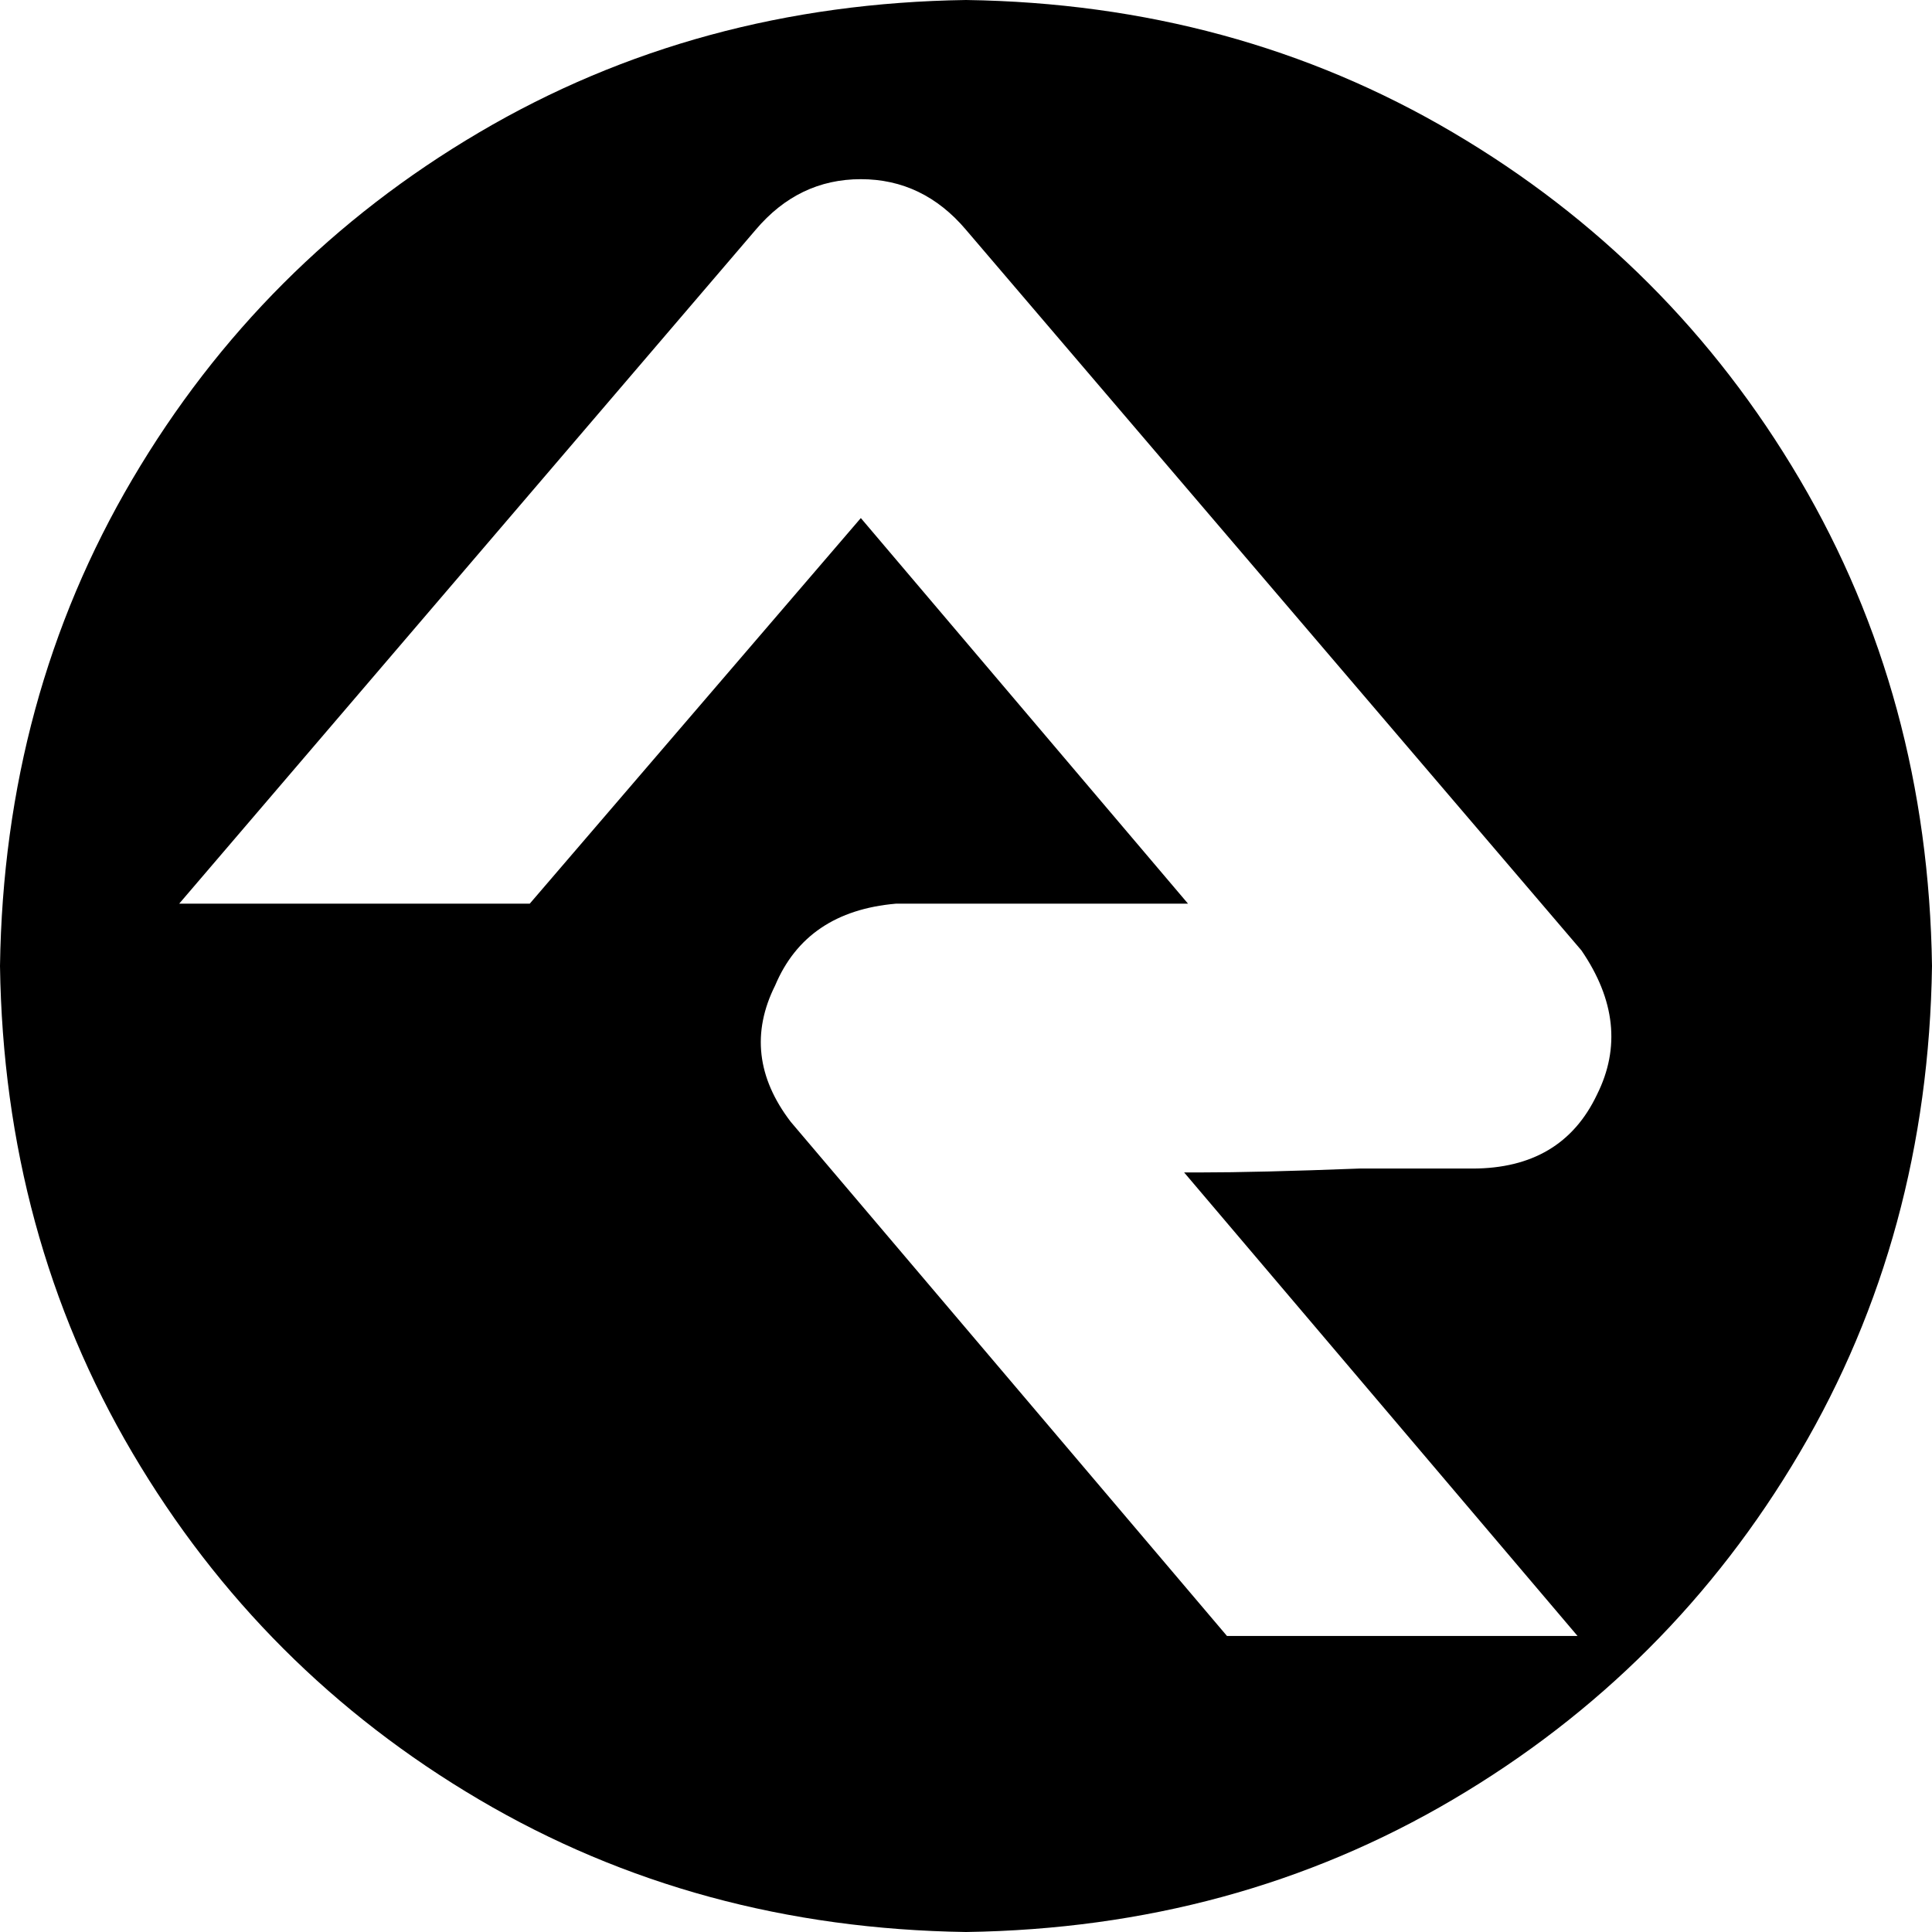 <svg xmlns="http://www.w3.org/2000/svg" viewBox="0 0 512 512">
  <path d="M 256 0 Q 184.774 1.032 126.968 35.097 L 126.968 35.097 L 126.968 35.097 Q 69.161 69.161 35.097 126.968 L 35.097 126.968 L 35.097 126.968 Q 1.032 184.774 0 256 Q 1.032 327.226 35.097 385.032 Q 69.161 442.839 126.968 476.903 Q 184.774 510.968 256 512 Q 327.226 510.968 385.032 476.903 Q 442.839 442.839 476.903 385.032 Q 510.968 327.226 512 256 Q 510.968 184.774 476.903 126.968 Q 442.839 69.161 385.032 35.097 Q 327.226 1.032 256 0 L 256 0 Z M 418.065 433.548 L 325.161 433.548 L 418.065 433.548 L 325.161 433.548 L 209.548 297.29 L 209.548 297.29 Q 196.129 279.742 205.419 261.161 Q 213.677 241.548 237.419 239.484 L 314.839 239.484 L 314.839 239.484 L 228.129 137.29 L 228.129 137.29 L 140.387 239.484 L 140.387 239.484 L 47.484 239.484 L 47.484 239.484 L 200.258 60.903 L 200.258 60.903 Q 211.613 47.484 228.129 47.484 Q 244.645 47.484 256 60.903 L 419.097 251.871 L 419.097 251.871 Q 432.516 271.484 423.226 290.065 Q 413.935 309.677 390.194 309.677 Q 387.097 309.677 360.258 309.677 Q 333.419 310.71 317.935 310.71 Q 313.806 310.71 313.806 310.71 L 418.065 433.548 L 418.065 433.548 Z" />
</svg>
